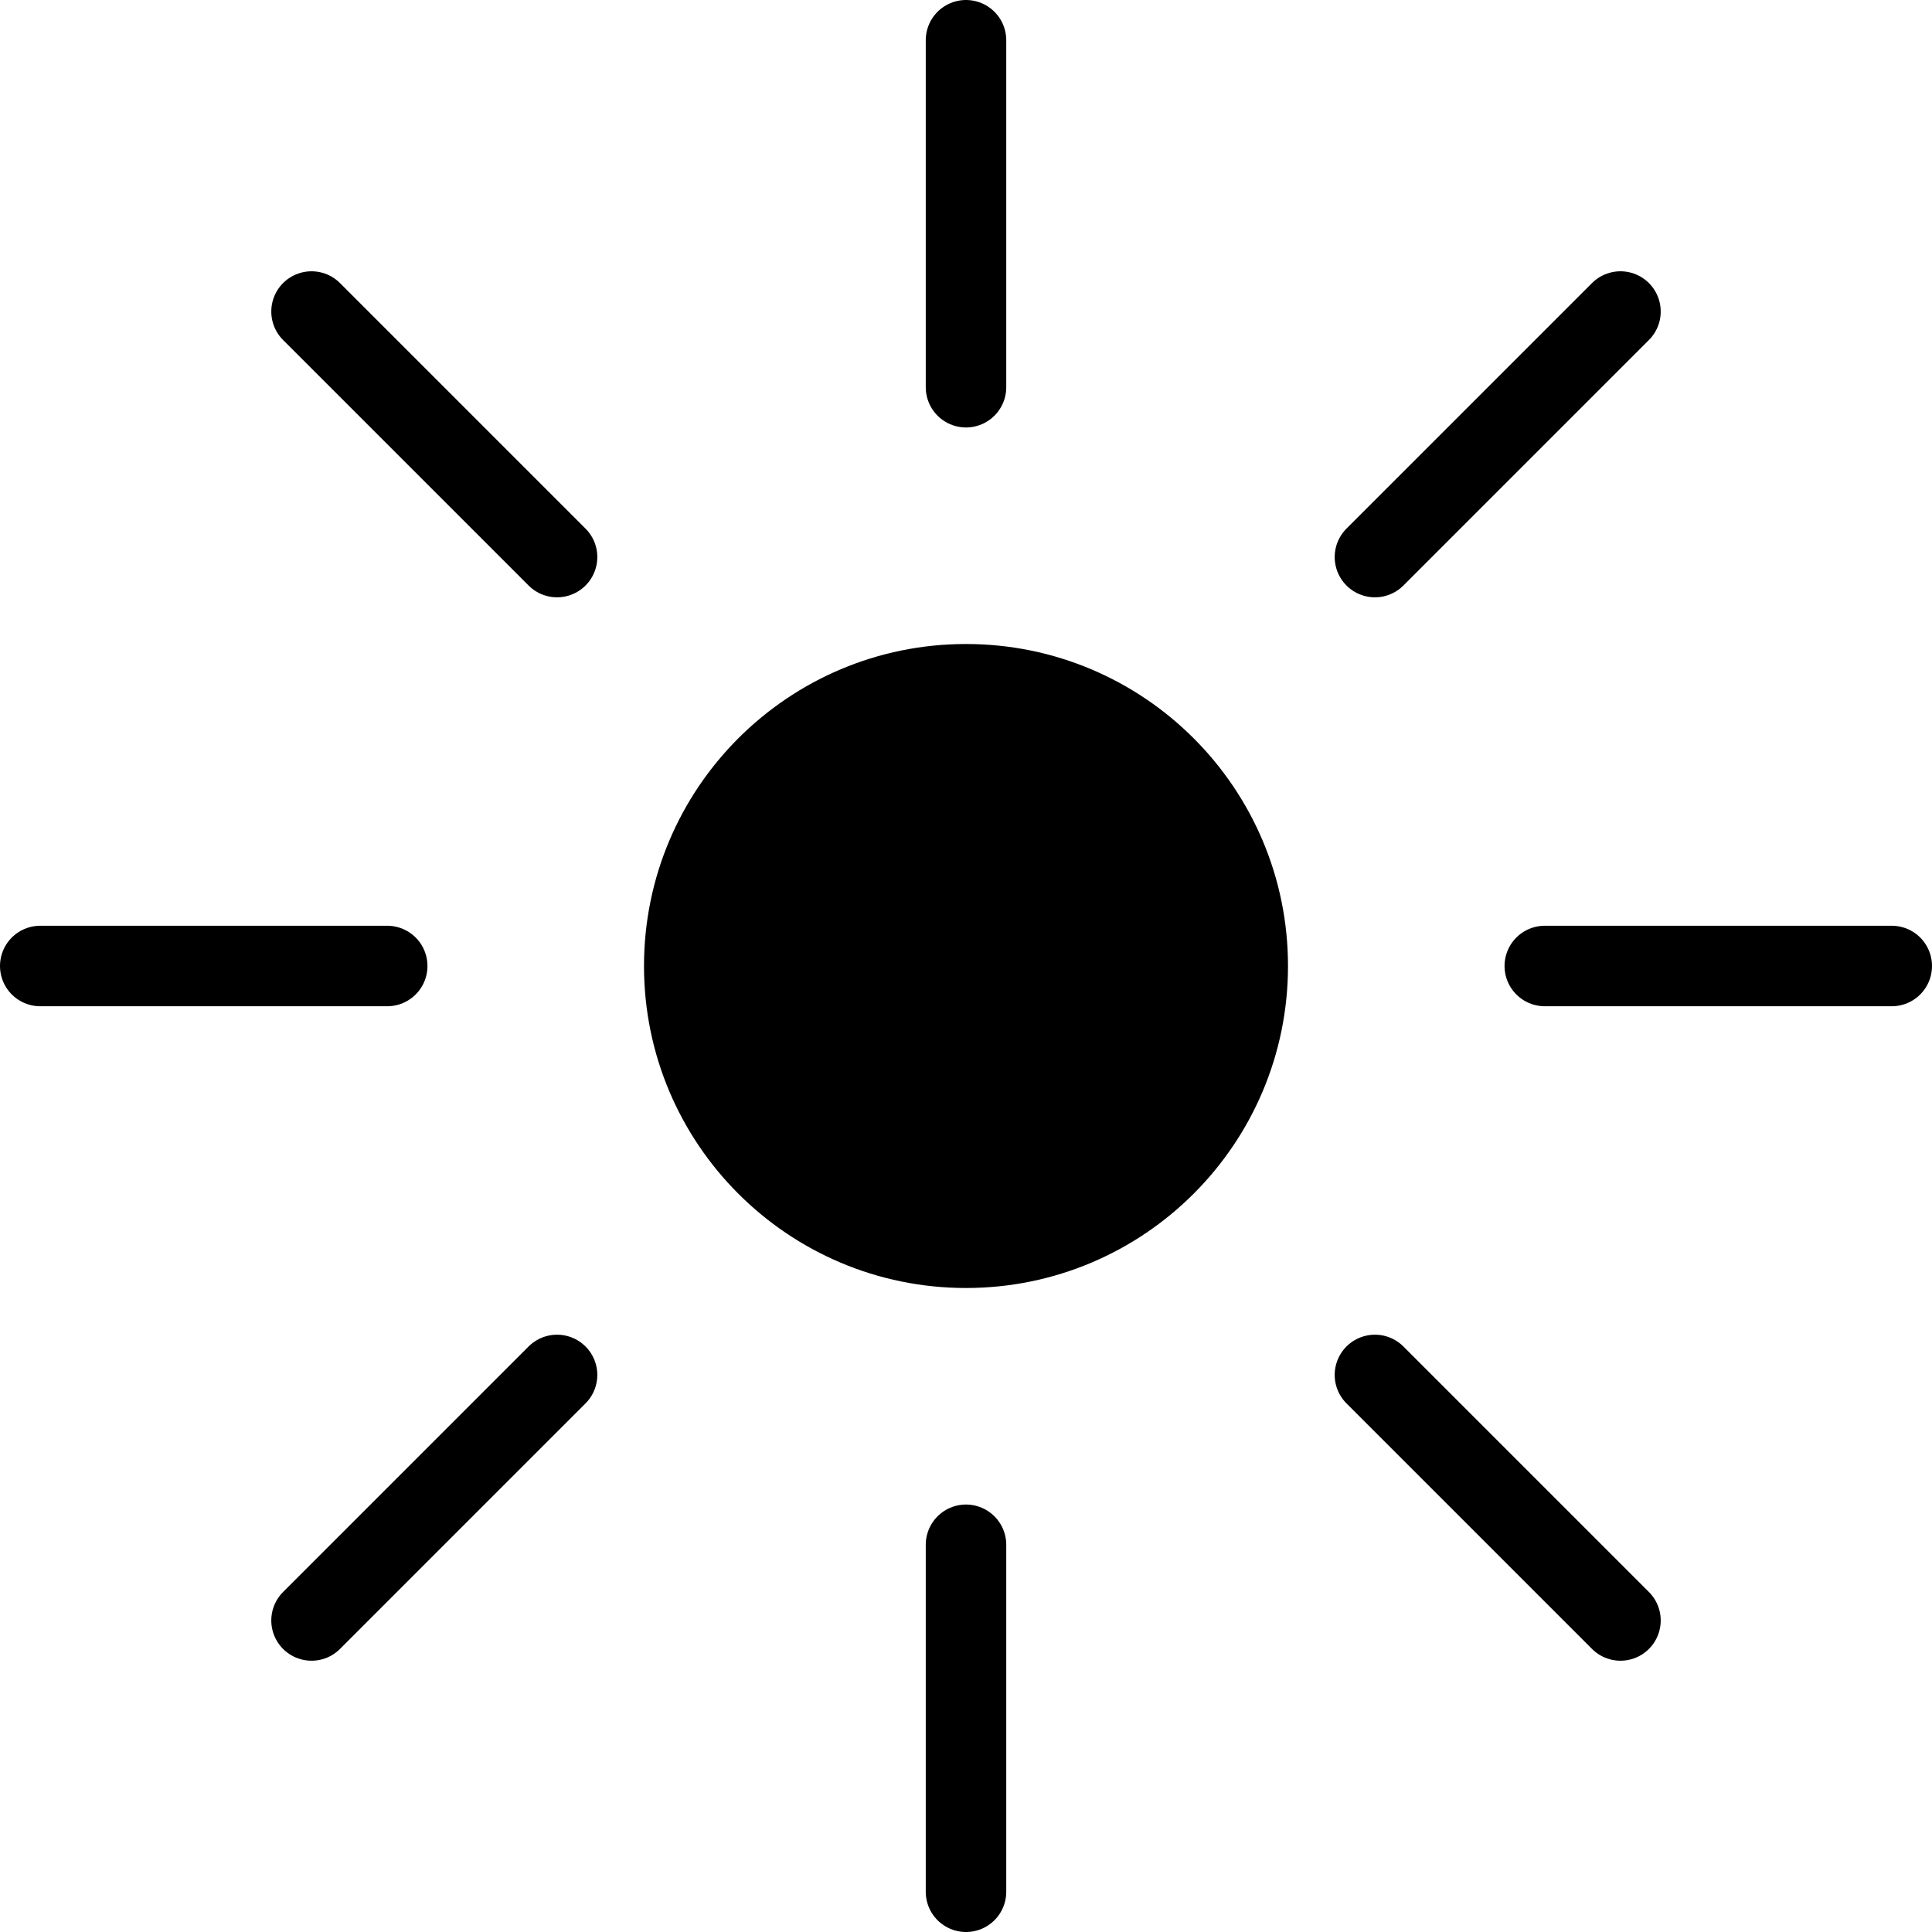 <svg id="b78b1750-ff6e-4619-92e3-1a57085da0b4" data-name="Layer 1" xmlns="http://www.w3.org/2000/svg" viewBox="0 0 24 24"><line x1="12" y1="0.5" x2="12" y2="4.81" fill="none" stroke="#000" stroke-linecap="round" stroke-miterlimit="10"/><path d="M12,4.81" transform="translate(0 0)" fill="none" stroke="#000" stroke-linecap="round" stroke-miterlimit="10"/><path d="M12,12" transform="translate(0 0)" fill="none" stroke="#000" stroke-linecap="round" stroke-miterlimit="10"/><path d="M12,19.19" transform="translate(0 0)" fill="none" stroke="#000" stroke-linecap="round" stroke-miterlimit="10"/><path d="M12,12" transform="translate(0 0)" fill="none" stroke="#000" stroke-linecap="round" stroke-miterlimit="10"/><line x1="12" y1="23.5" x2="12" y2="19.19" fill="none" stroke="#000" stroke-linecap="round" stroke-miterlimit="10"/><path d="M17.08,17.08" transform="translate(0 0)" fill="none" stroke="#000" stroke-linecap="round" stroke-miterlimit="10"/><path d="M12,12" transform="translate(0 0)" fill="none" stroke="#000" stroke-linecap="round" stroke-miterlimit="10"/><line x1="17.08" y1="17.08" x2="20.13" y2="20.13" fill="none" stroke="#000" stroke-linecap="round" stroke-miterlimit="10"/><path d="M12,12" transform="translate(0 0)" fill="none" stroke="#000" stroke-linecap="round" stroke-miterlimit="10"/><path d="M6.92,6.92" transform="translate(0 0)" fill="none" stroke="#000" stroke-linecap="round" stroke-miterlimit="10"/><line x1="3.87" y1="3.87" x2="6.92" y2="6.92" fill="none" stroke="#000" stroke-linecap="round" stroke-miterlimit="10"/><line x1="4.81" y1="12" x2="0.5" y2="12" fill="none" stroke="#000" stroke-linecap="round" stroke-miterlimit="10"/><line x1="23.5" y1="12" x2="19.19" y2="12" fill="none" stroke="#000" stroke-linecap="round" stroke-miterlimit="10"/><path d="M12,12" transform="translate(0 0)" fill="none" stroke="#000" stroke-linecap="round" stroke-miterlimit="10"/><path d="M4.81,12" transform="translate(0 0)" fill="none" stroke="#000" stroke-linecap="round" stroke-miterlimit="10"/><path d="M19.19,12" transform="translate(0 0)" fill="none" stroke="#000" stroke-linecap="round" stroke-miterlimit="10"/><path d="M12,12" transform="translate(0 0)" fill="none" stroke="#000" stroke-linecap="round" stroke-miterlimit="10"/><line x1="6.92" y1="17.08" x2="3.87" y2="20.13" fill="none" stroke="#000" stroke-linecap="round" stroke-miterlimit="10"/><path d="M12,12" transform="translate(0 0)" fill="none" stroke="#000" stroke-linecap="round" stroke-miterlimit="10"/><path d="M6.92,17.08" transform="translate(0 0)" fill="none" stroke="#000" stroke-linecap="round" stroke-miterlimit="10"/><line x1="20.13" y1="3.87" x2="17.08" y2="6.92" fill="none" stroke="#000" stroke-linecap="round" stroke-miterlimit="10"/><path d="M17.08,6.92" transform="translate(0 0)" fill="none" stroke="#000" stroke-linecap="round" stroke-miterlimit="10"/><circle cx="12" cy="12" r="3.5" stroke="#000" stroke-miterlimit="10"/></svg>